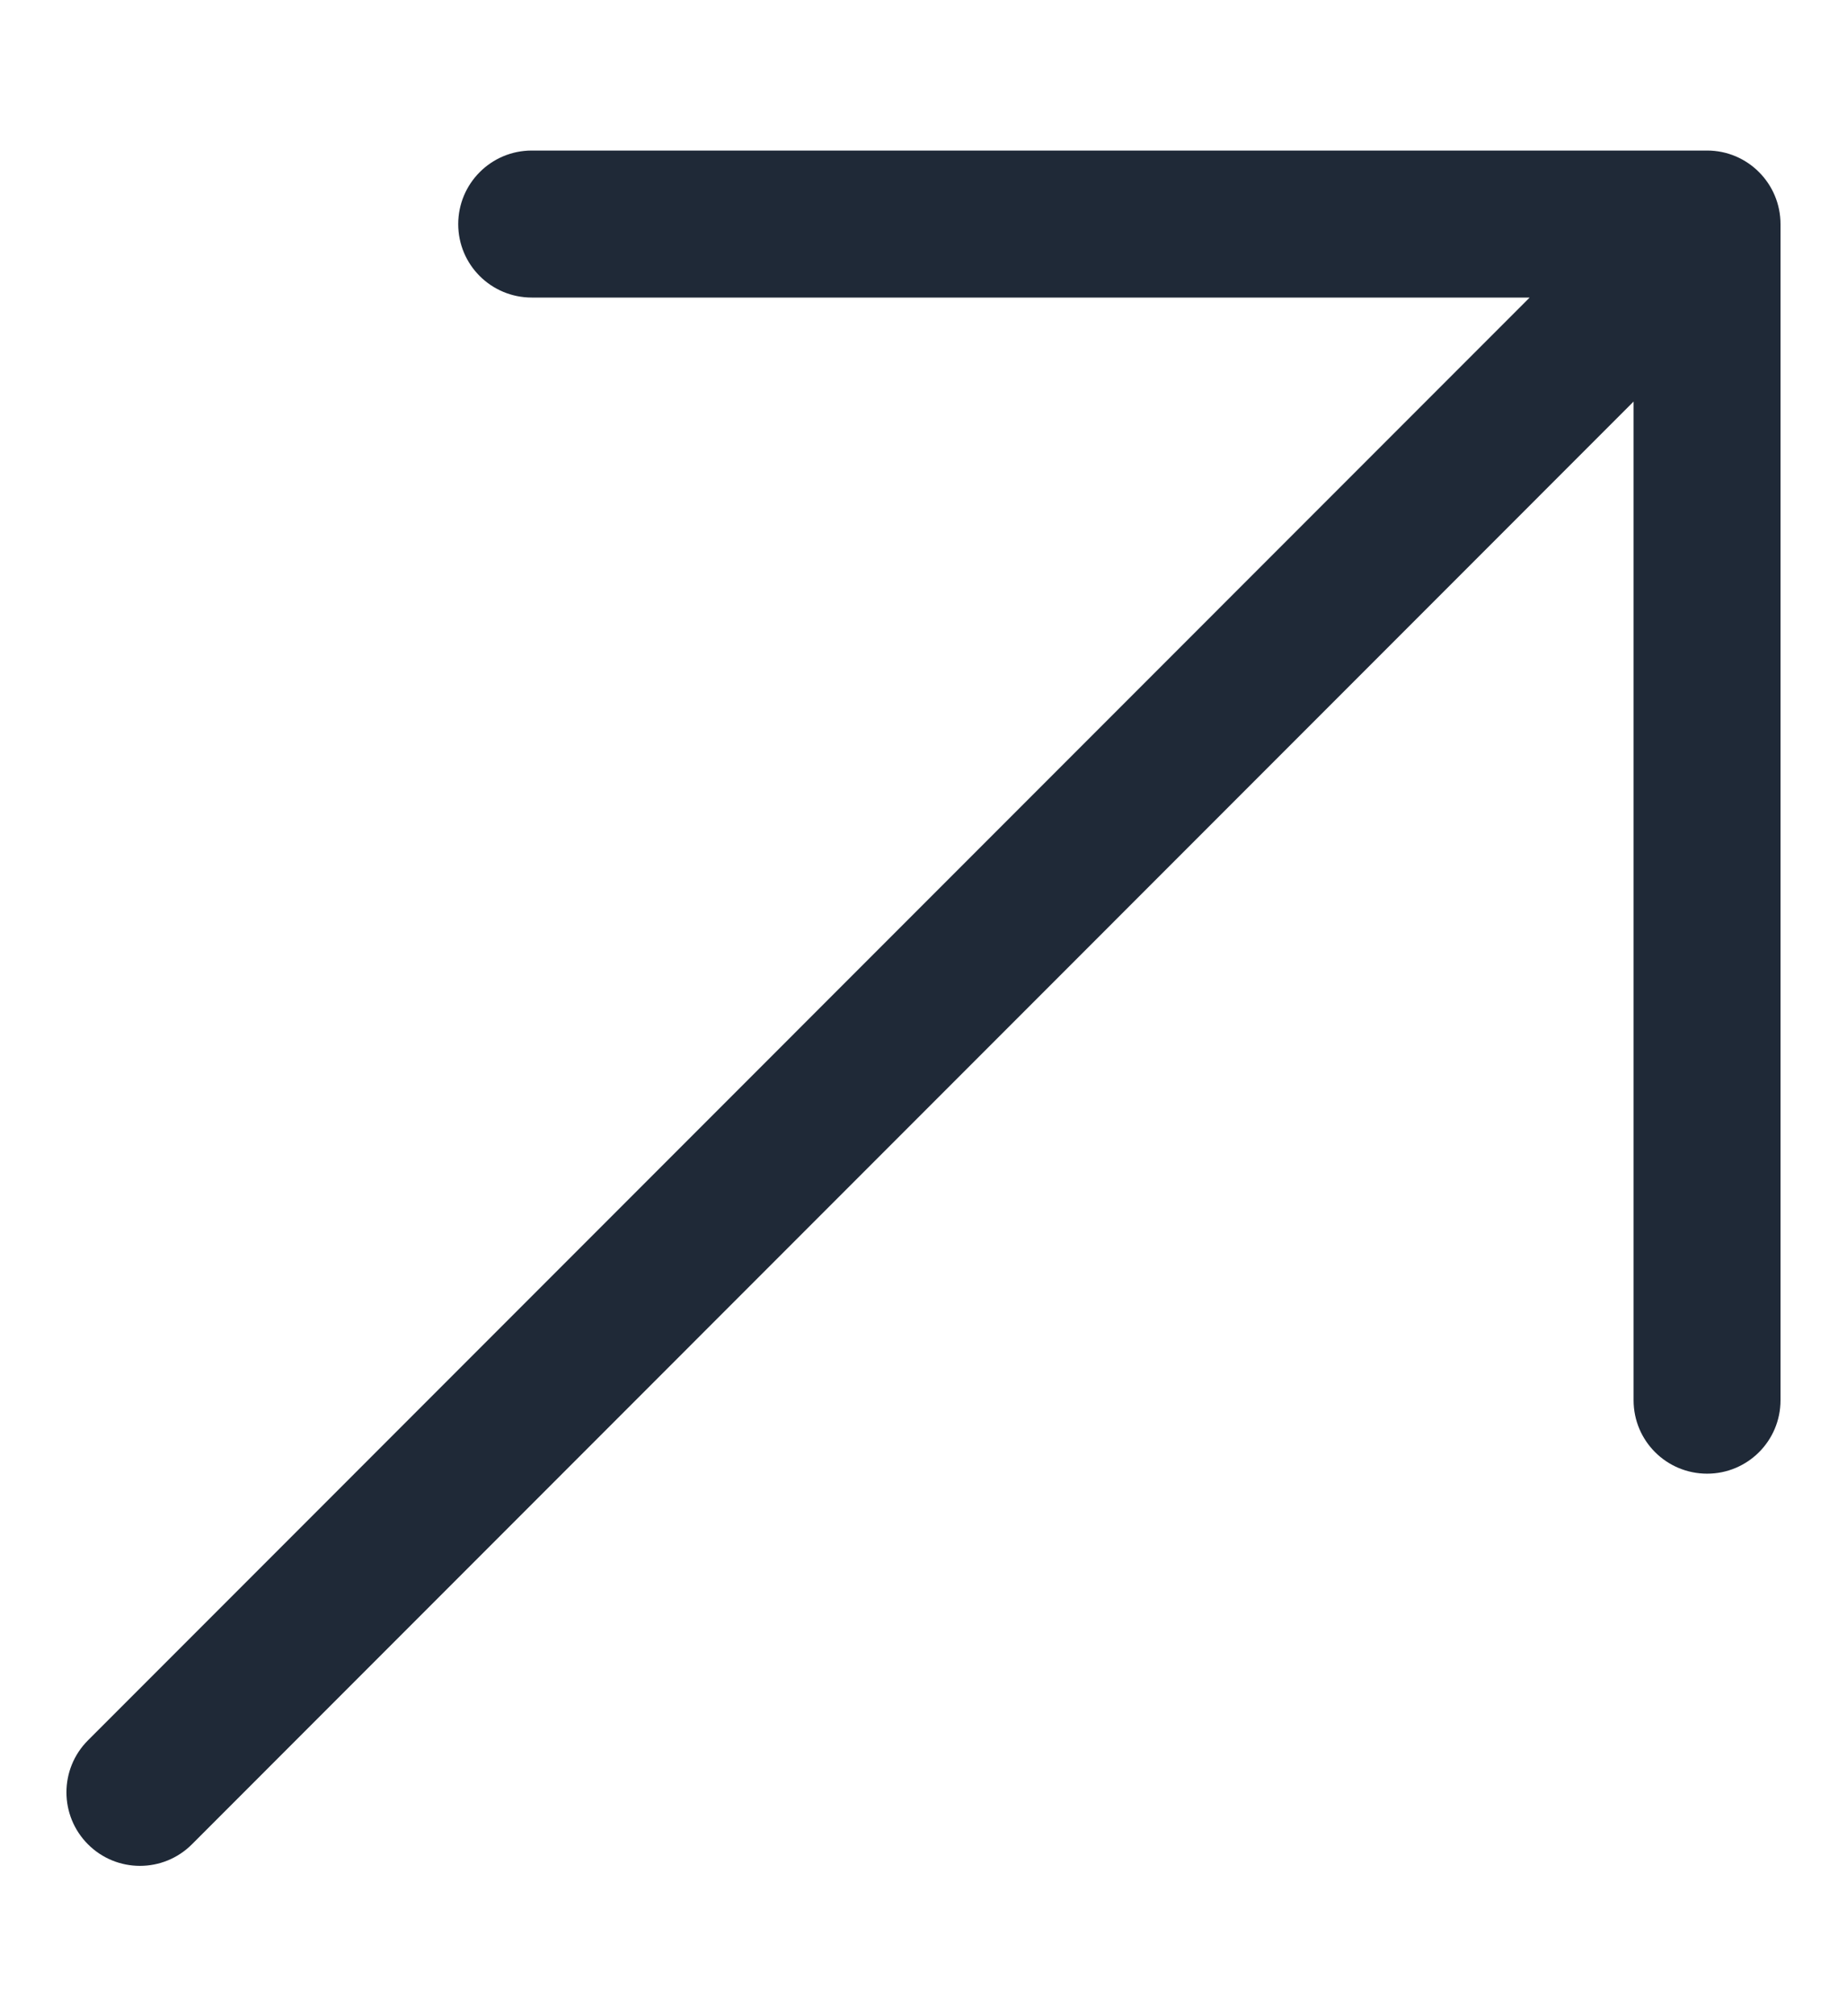 <svg width="11" height="12" viewBox="0 0 11 12" fill="none" xmlns="http://www.w3.org/2000/svg">
<path id="arrow-up-right" d="M10.604 8.334V1.334C10.604 1.092 10.408 0.896 10.167 0.896H3.167C2.925 0.896 2.729 1.092 2.729 1.334C2.729 1.576 2.925 1.771 3.167 1.771L9.11 1.771L0.524 10.358C0.353 10.529 0.353 10.806 0.524 10.977C0.695 11.148 0.972 11.148 1.143 10.977L9.729 2.39L9.729 8.334C9.729 8.576 9.925 8.771 10.167 8.771C10.408 8.771 10.604 8.576 10.604 8.334Z" fill="#1F2937"/>
</svg>
